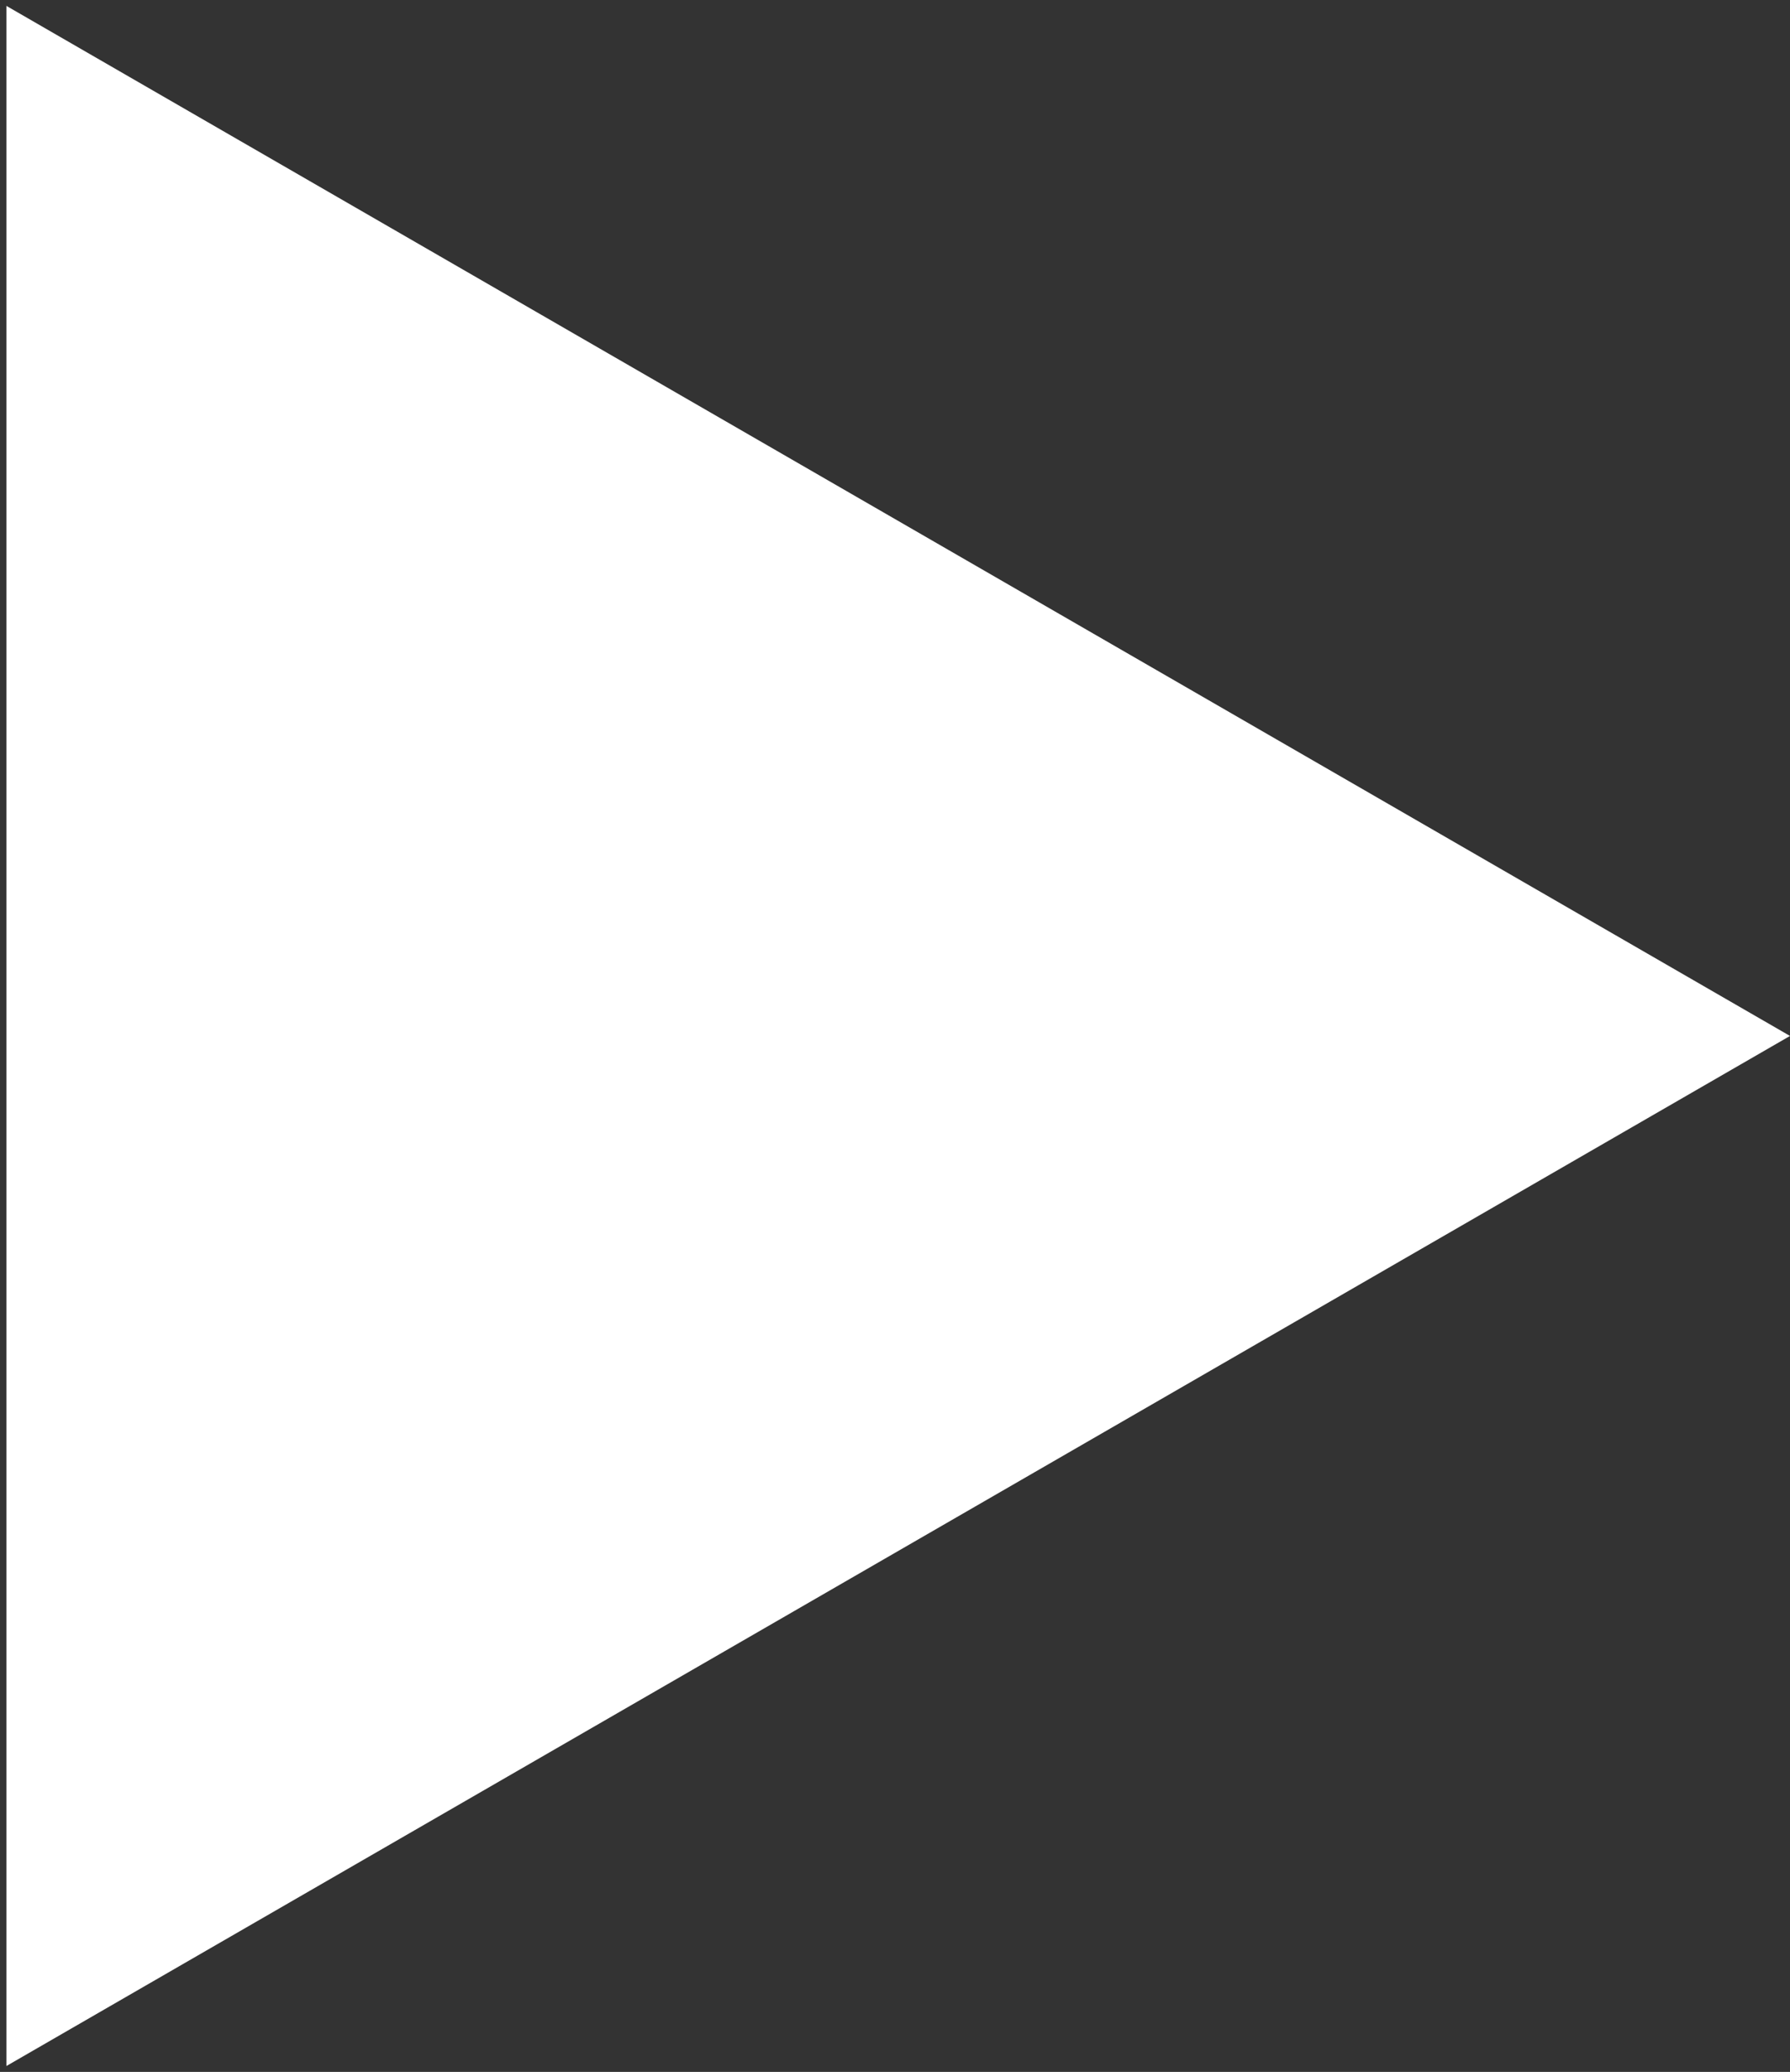 <svg width="70" height="81" viewBox="0 0 70 81" fill="none" xmlns="http://www.w3.org/2000/svg">
<rect x="0" y="0" width="70" height="81" fill="#333333" stroke="none"/>
<path d="M70 40.5L0.25 80.77L0.25 0.23L70 40.5Z" fill="white"/>
</svg>
